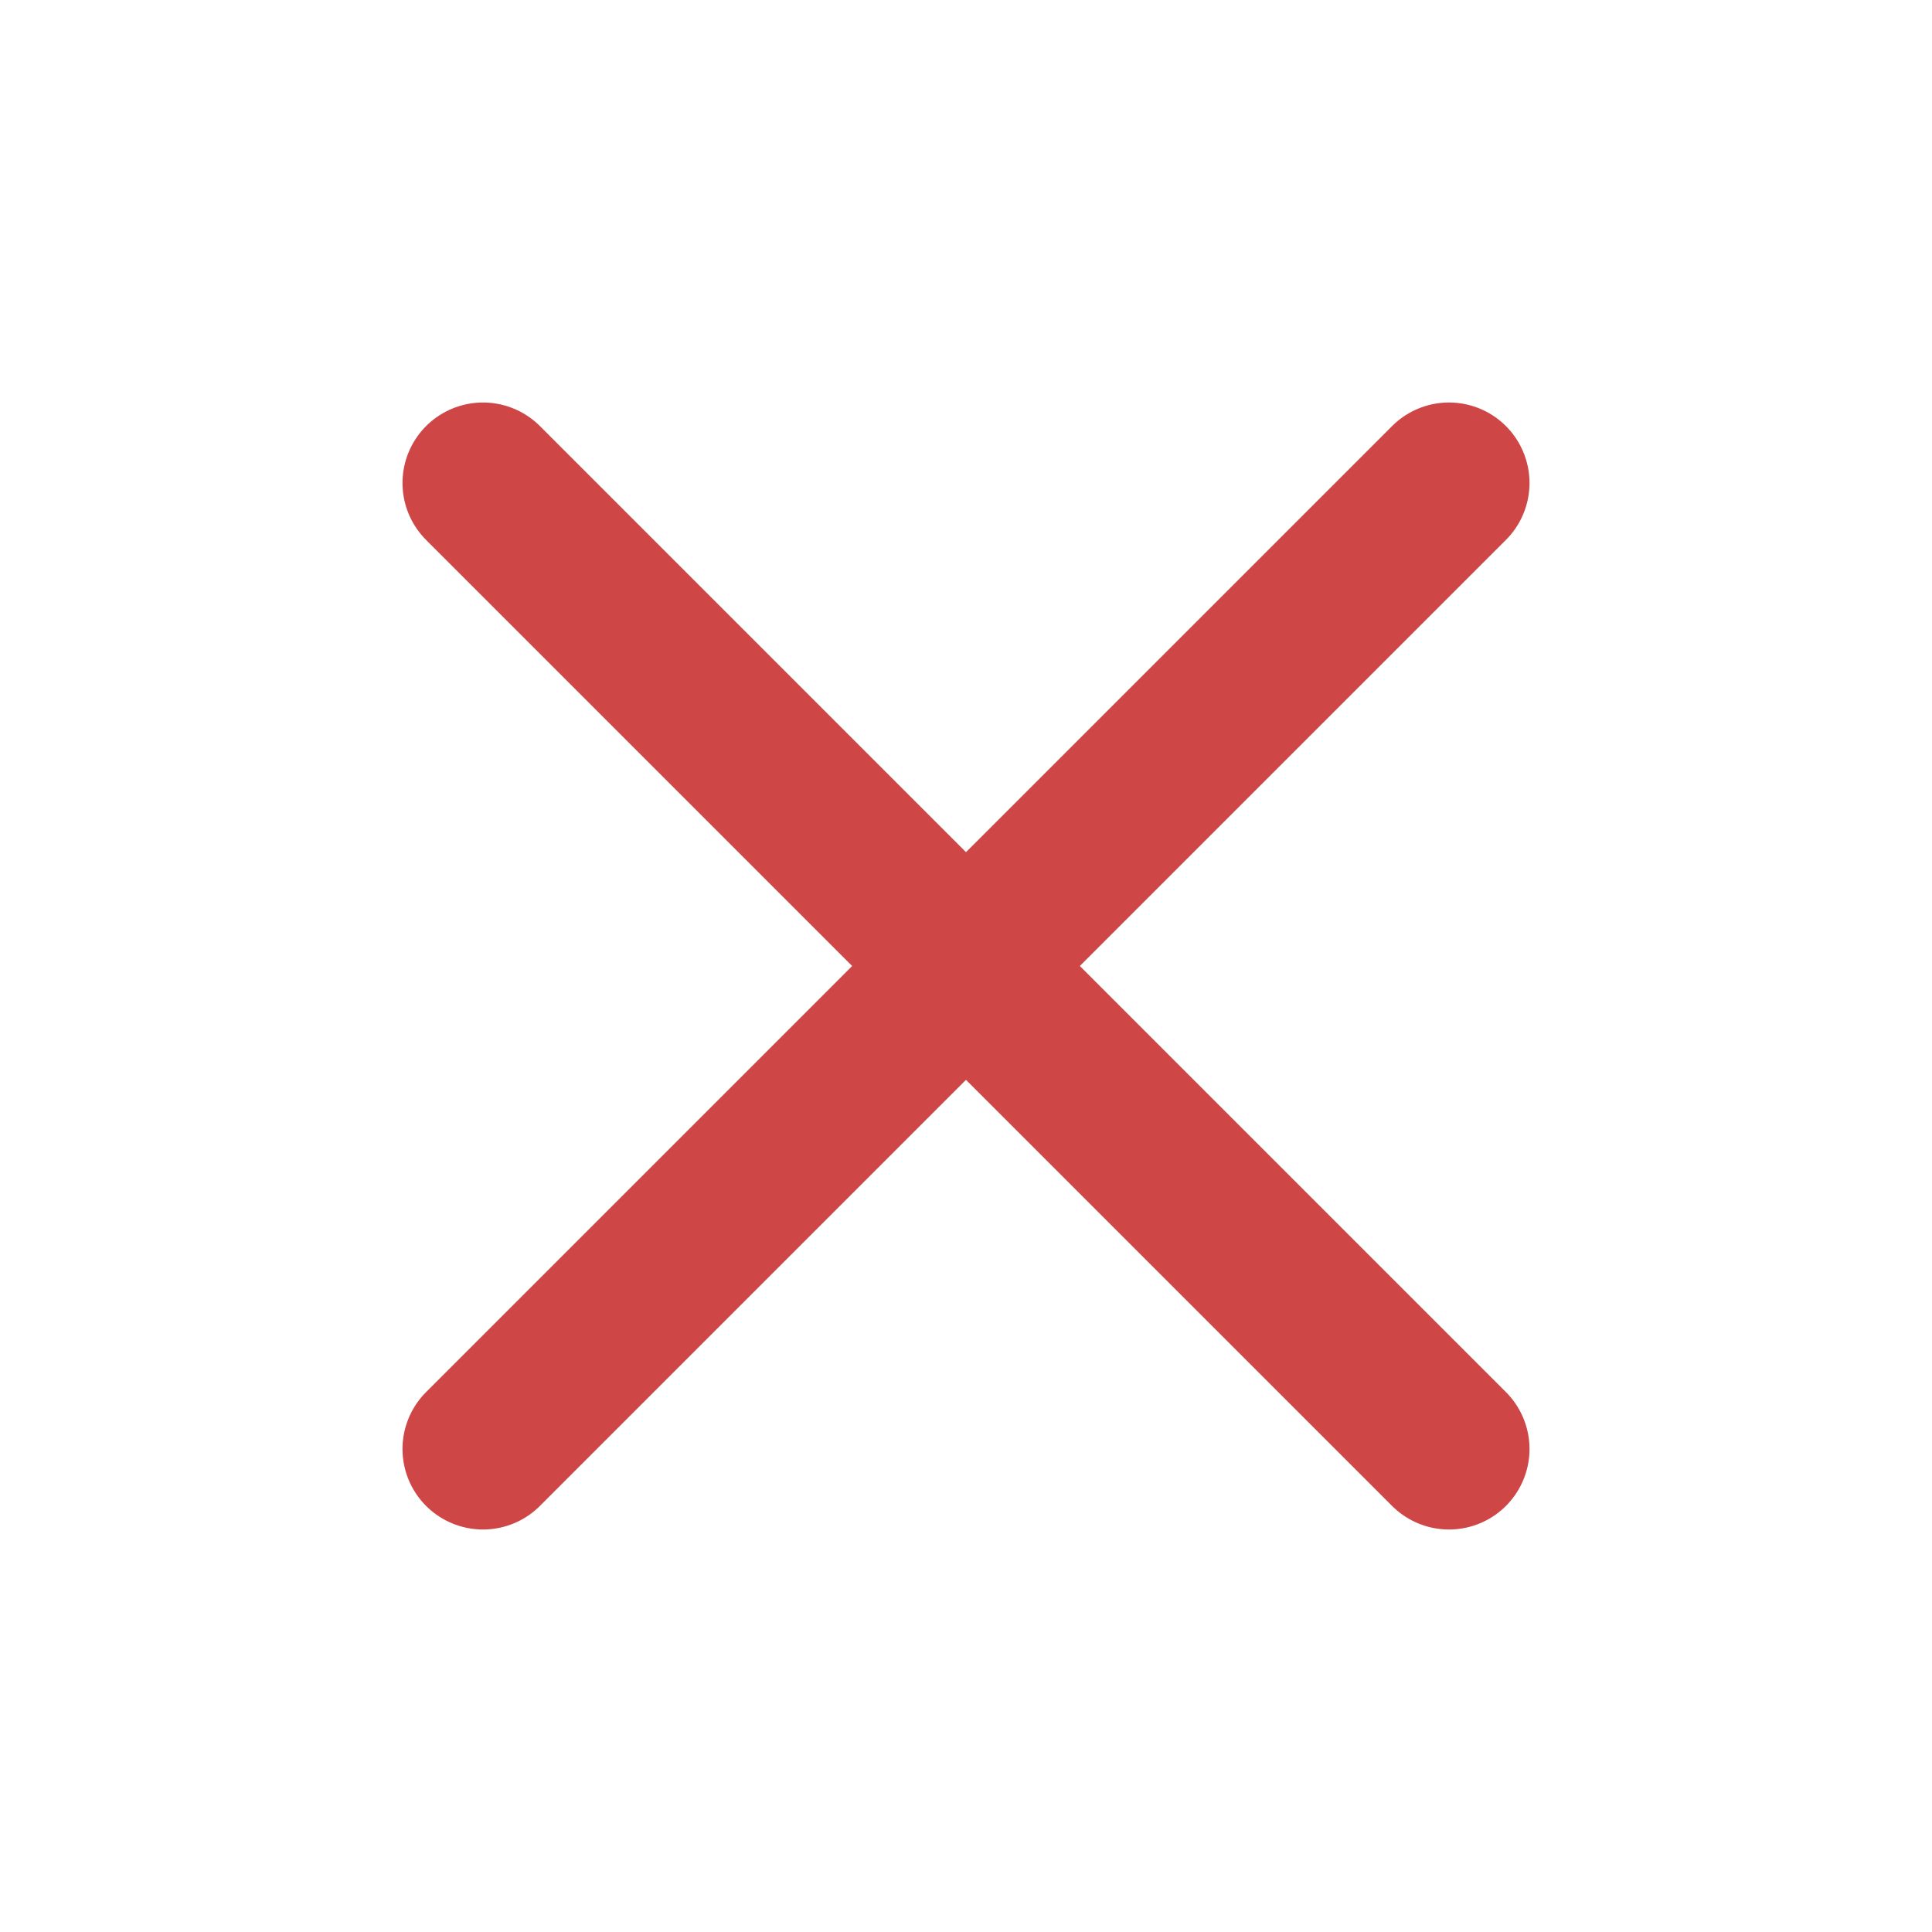 <svg xmlns="http://www.w3.org/2000/svg" width="24" height="24" viewBox="0 0 24 24" fill="none" stroke="#CF4647" stroke-width="2" stroke-linecap="round" stroke-linejoin="round">
    <line x1="18" y1="6" x2="6" y2="18"/>
    <line x1="6" y1="6" x2="18" y2="18"/>
</svg>
